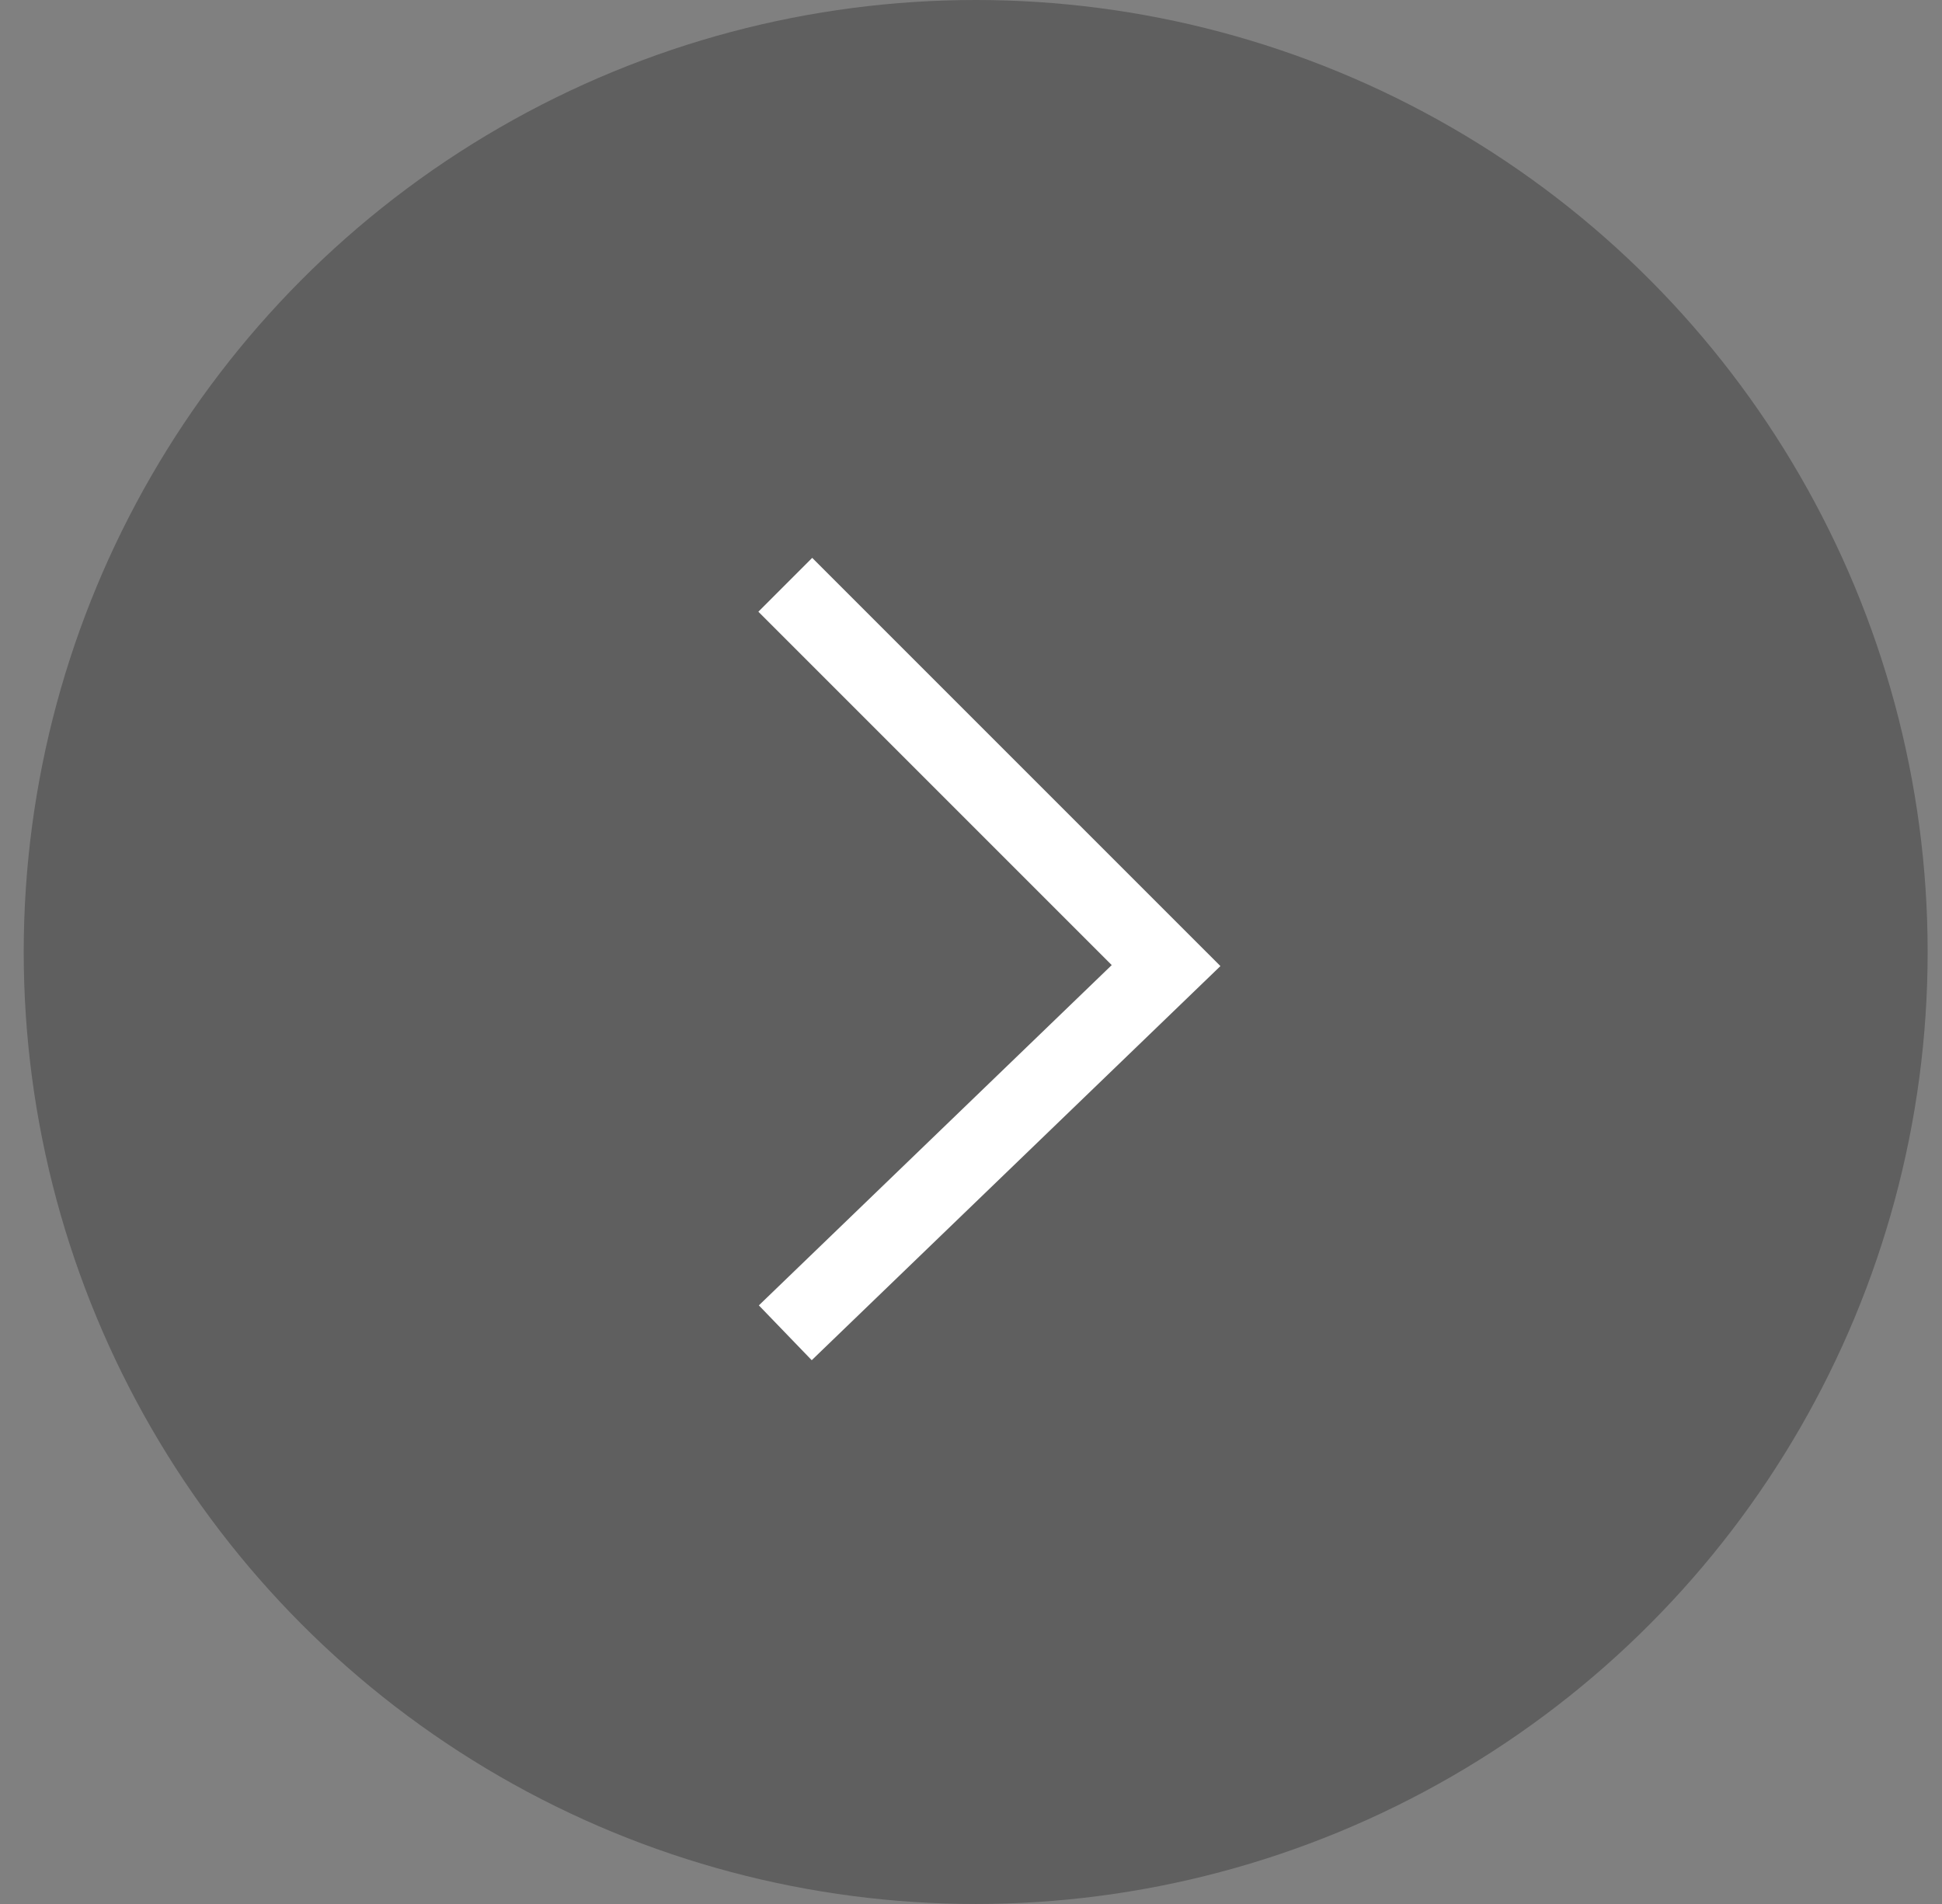 <svg width="51" height="50" viewBox="0 0 51 50" fill="none" xmlns="http://www.w3.org/2000/svg">
<rect x="0" y="0" width="51" height="50" fill="#808080" stroke="none"/>
<circle cx="25.623" cy="25" r="25" transform="rotate(-180 25.623 25)" fill="black" fill-opacity="0.26"/>
<path d="M20.623 35L30.623 25.357L20.623 15.357" stroke="white" stroke-width="2"/>
</svg>
